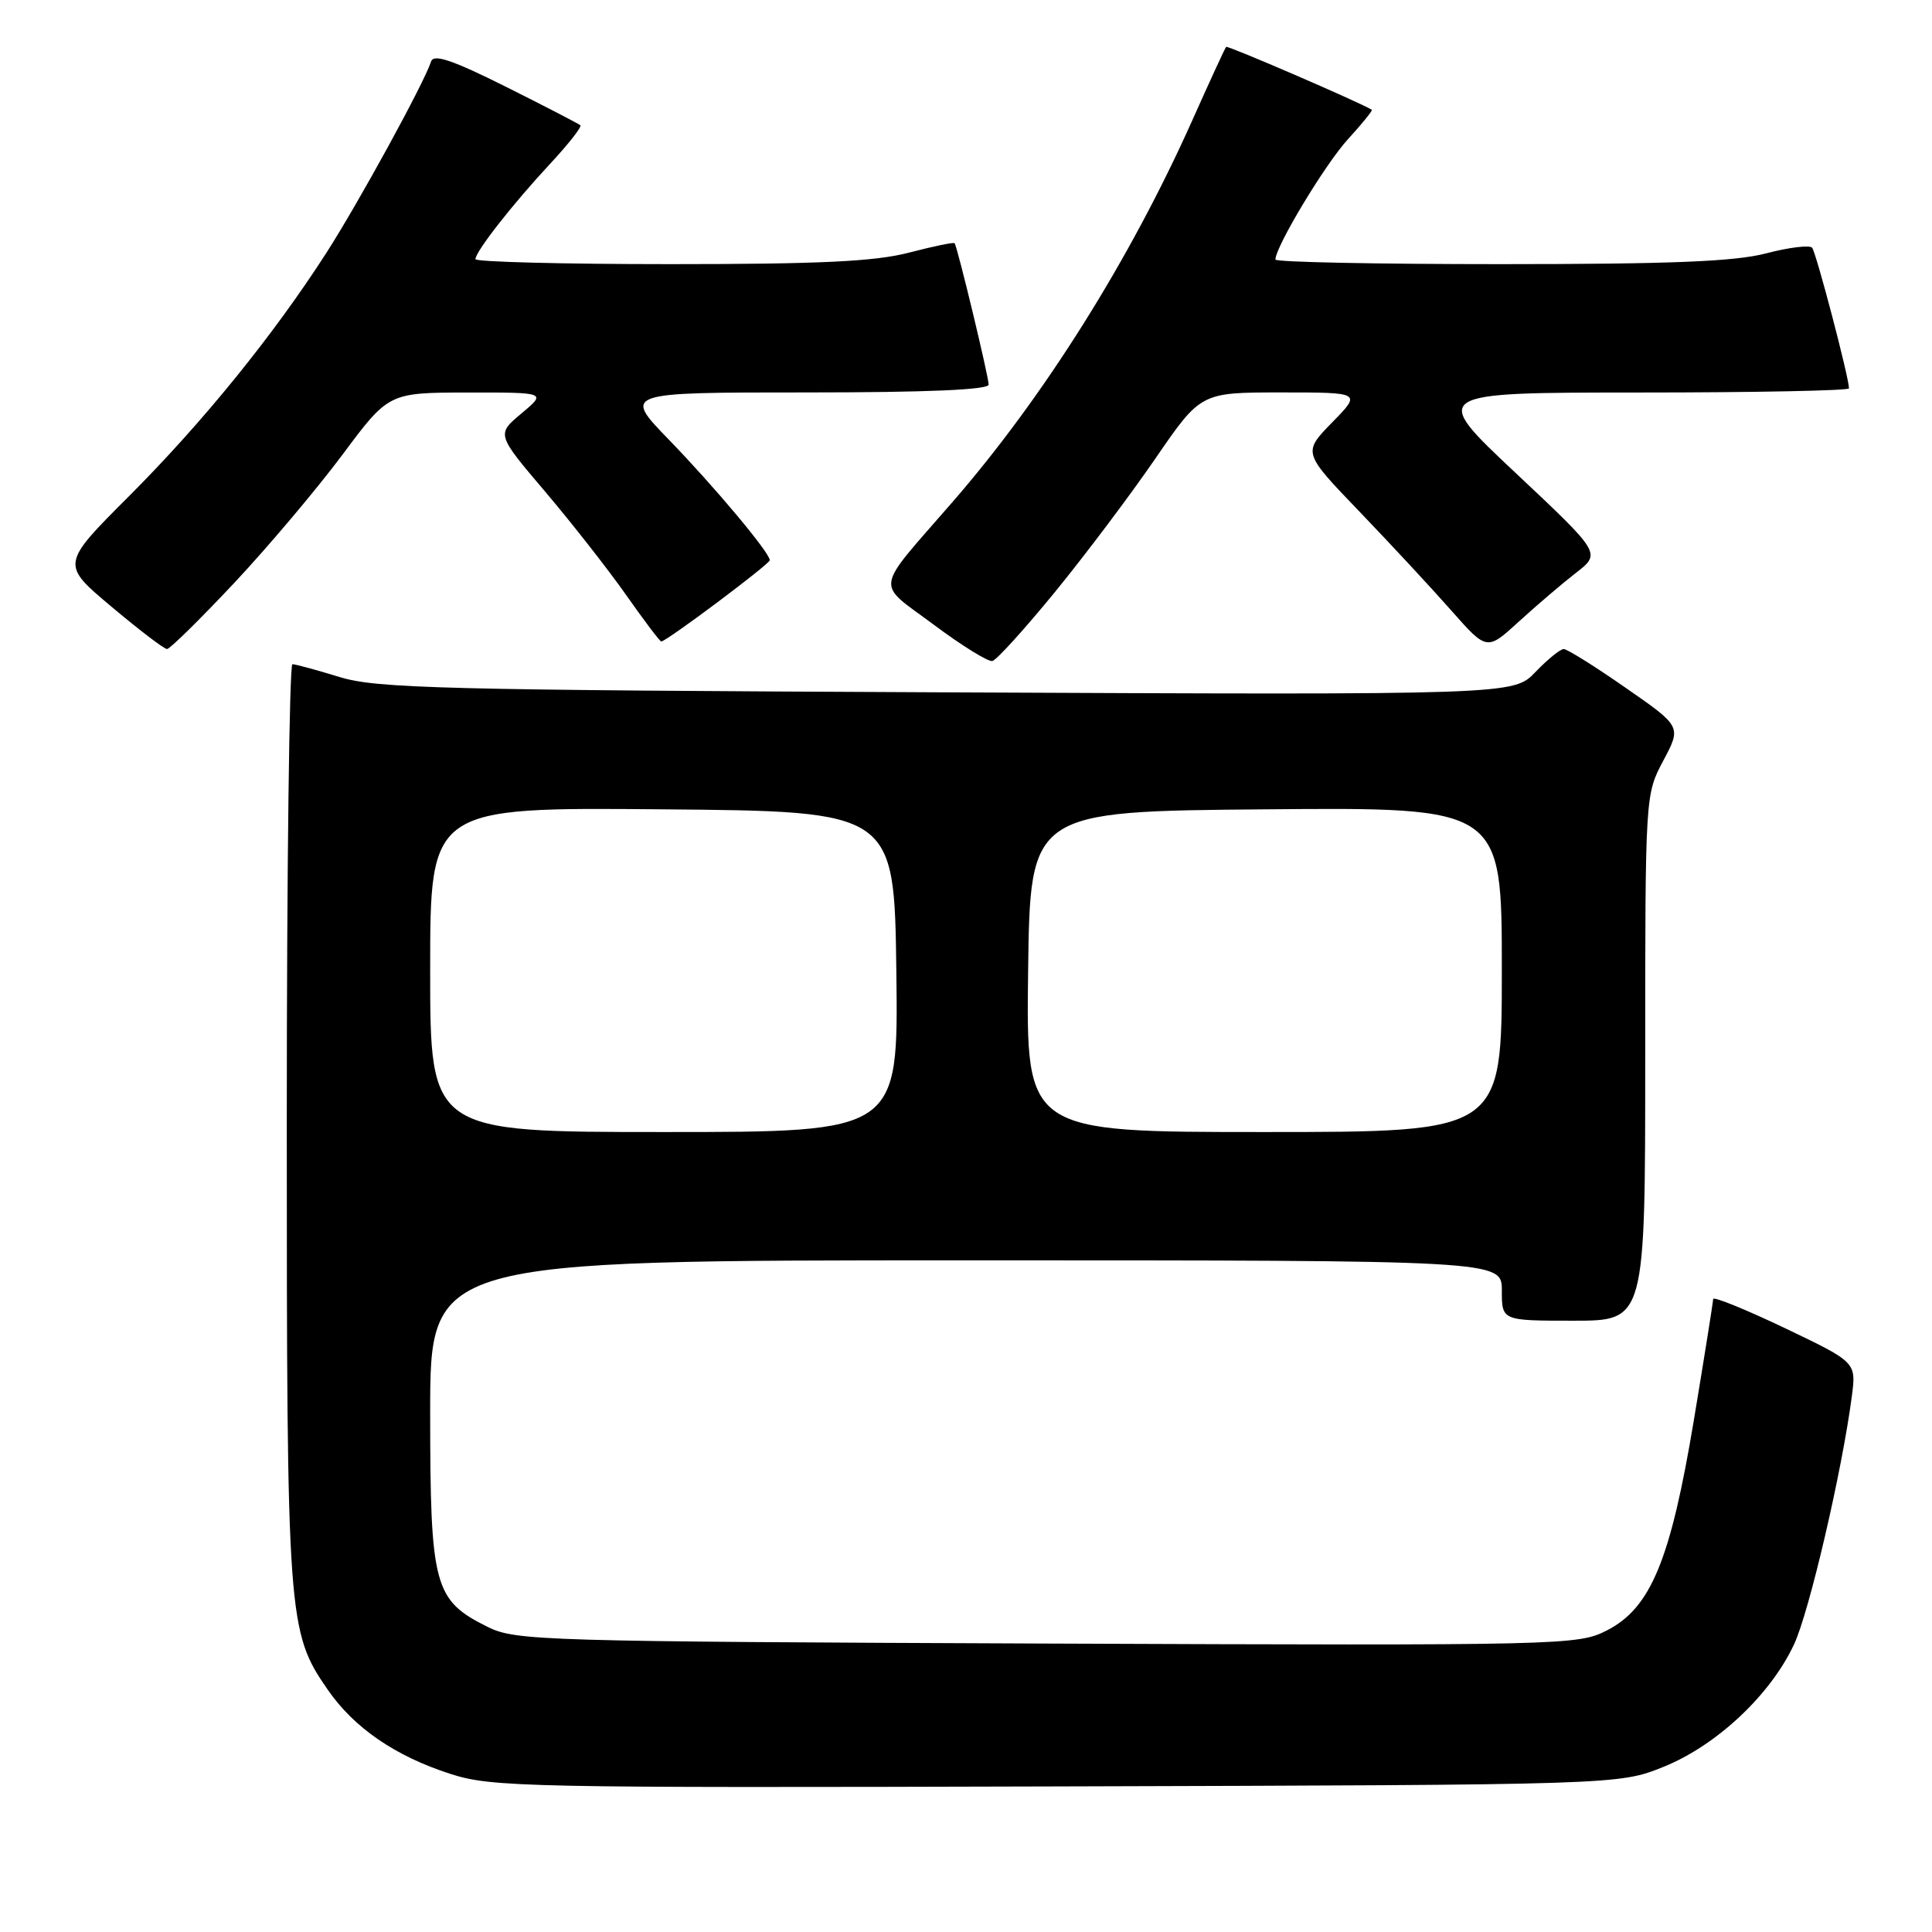 <?xml version="1.0" encoding="UTF-8" standalone="no"?>
<!DOCTYPE svg PUBLIC "-//W3C//DTD SVG 1.1//EN" "http://www.w3.org/Graphics/SVG/1.1/DTD/svg11.dtd" >
<svg xmlns="http://www.w3.org/2000/svg" xmlns:xlink="http://www.w3.org/1999/xlink" version="1.1" viewBox="0 0 256 256">
 <g >
 <path fill="currentColor"
d=" M 220.44 234.11 C 227.45 231.28 234.58 224.60 237.71 217.91 C 239.74 213.59 244.09 194.88 245.38 185.00 C 245.96 180.50 245.96 180.50 236.48 175.97 C 231.27 173.49 227.00 171.75 227.00 172.13 C 227.00 172.50 225.85 179.71 224.45 188.15 C 221.35 206.76 218.74 213.07 212.90 216.05 C 209.07 218.00 207.33 218.05 138.74 217.78 C 71.79 217.51 68.32 217.41 64.63 215.58 C 57.50 212.04 57.01 210.22 57.00 187.25 C 57.00 167.00 57.00 167.00 128.00 167.00 C 199.00 167.00 199.00 167.00 199.00 171.00 C 199.00 175.00 199.00 175.00 208.50 175.00 C 218.00 175.00 218.00 175.00 218.00 140.15 C 218.00 105.30 218.00 105.30 220.40 100.78 C 222.80 96.27 222.80 96.27 215.41 91.14 C 211.35 88.31 207.65 86.00 207.20 86.00 C 206.75 86.00 205.06 87.37 203.46 89.04 C 200.55 92.08 200.55 92.08 125.52 91.74 C 58.54 91.44 49.91 91.22 45.00 89.71 C 41.98 88.78 39.16 88.02 38.75 88.01 C 38.34 88.01 38.00 115.35 38.00 148.78 C 38.00 214.64 38.12 216.23 43.43 223.90 C 46.94 228.97 52.37 232.69 59.68 235.05 C 65.18 236.82 69.54 236.91 140.00 236.71 C 214.50 236.50 214.50 236.50 220.44 234.11 Z  M 139.80 78.43 C 143.81 73.52 149.80 65.56 153.10 60.75 C 159.11 52.00 159.11 52.00 169.76 52.00 C 180.41 52.00 180.41 52.00 176.51 55.98 C 172.62 59.97 172.62 59.97 180.08 67.73 C 184.19 72.01 189.68 77.92 192.28 80.87 C 197.02 86.24 197.02 86.24 201.26 82.36 C 203.59 80.23 207.00 77.32 208.83 75.90 C 212.16 73.32 212.16 73.32 200.83 62.67 C 189.50 52.02 189.50 52.02 217.25 52.01 C 232.51 52.01 245.00 51.76 245.00 51.46 C 245.00 50.03 240.64 33.41 240.11 32.82 C 239.78 32.45 237.04 32.78 234.03 33.57 C 229.88 34.66 221.38 35.00 198.78 35.00 C 182.40 35.00 169.00 34.73 169.00 34.39 C 169.00 32.69 175.60 21.73 178.60 18.46 C 180.49 16.39 181.92 14.63 181.77 14.54 C 179.97 13.47 162.67 6.00 162.47 6.21 C 162.32 6.37 160.29 10.78 157.96 16.00 C 149.70 34.46 138.35 52.54 126.23 66.50 C 115.70 78.62 115.95 76.98 123.72 82.77 C 127.45 85.56 130.95 87.72 131.50 87.59 C 132.05 87.46 135.78 83.34 139.80 78.43 Z  M 31.03 77.25 C 35.54 72.44 41.99 64.79 45.37 60.26 C 51.50 52.03 51.50 52.03 61.96 52.01 C 72.42 52.00 72.42 52.00 69.10 54.78 C 65.78 57.55 65.78 57.55 72.25 65.16 C 75.80 69.35 80.64 75.53 83.00 78.89 C 85.36 82.25 87.44 85.00 87.62 85.00 C 88.30 85.00 102.00 74.74 102.00 74.23 C 102.00 73.24 94.68 64.50 88.62 58.25 C 82.56 52.00 82.56 52.00 106.78 52.00 C 122.82 52.00 131.00 51.65 131.00 50.96 C 131.00 49.90 126.87 32.72 126.49 32.23 C 126.38 32.07 123.65 32.64 120.43 33.48 C 115.92 34.65 108.67 35.00 88.79 35.00 C 74.61 35.00 63.00 34.70 63.00 34.34 C 63.00 33.34 67.92 27.05 72.87 21.73 C 75.31 19.11 77.12 16.80 76.90 16.60 C 76.68 16.40 72.24 14.10 67.04 11.50 C 59.99 7.97 57.46 7.12 57.13 8.13 C 56.17 11.06 47.52 26.85 43.25 33.50 C 36.18 44.49 26.86 55.97 17.08 65.76 C 8.07 74.77 8.07 74.77 14.76 80.38 C 18.43 83.47 21.75 86.00 22.13 86.00 C 22.51 86.00 26.51 82.06 31.03 77.25 Z  M 57.00 128.49 C 57.00 106.97 57.00 106.97 87.75 107.24 C 118.50 107.50 118.50 107.50 118.77 128.75 C 119.04 150.00 119.04 150.00 88.02 150.00 C 57.00 150.00 57.00 150.00 57.00 128.49 Z  M 136.23 128.75 C 136.50 107.50 136.50 107.50 167.75 107.24 C 199.00 106.97 199.00 106.97 199.00 128.49 C 199.00 150.00 199.00 150.00 167.48 150.00 C 135.96 150.00 135.96 150.00 136.23 128.75 Z "/>
</g>
</svg>